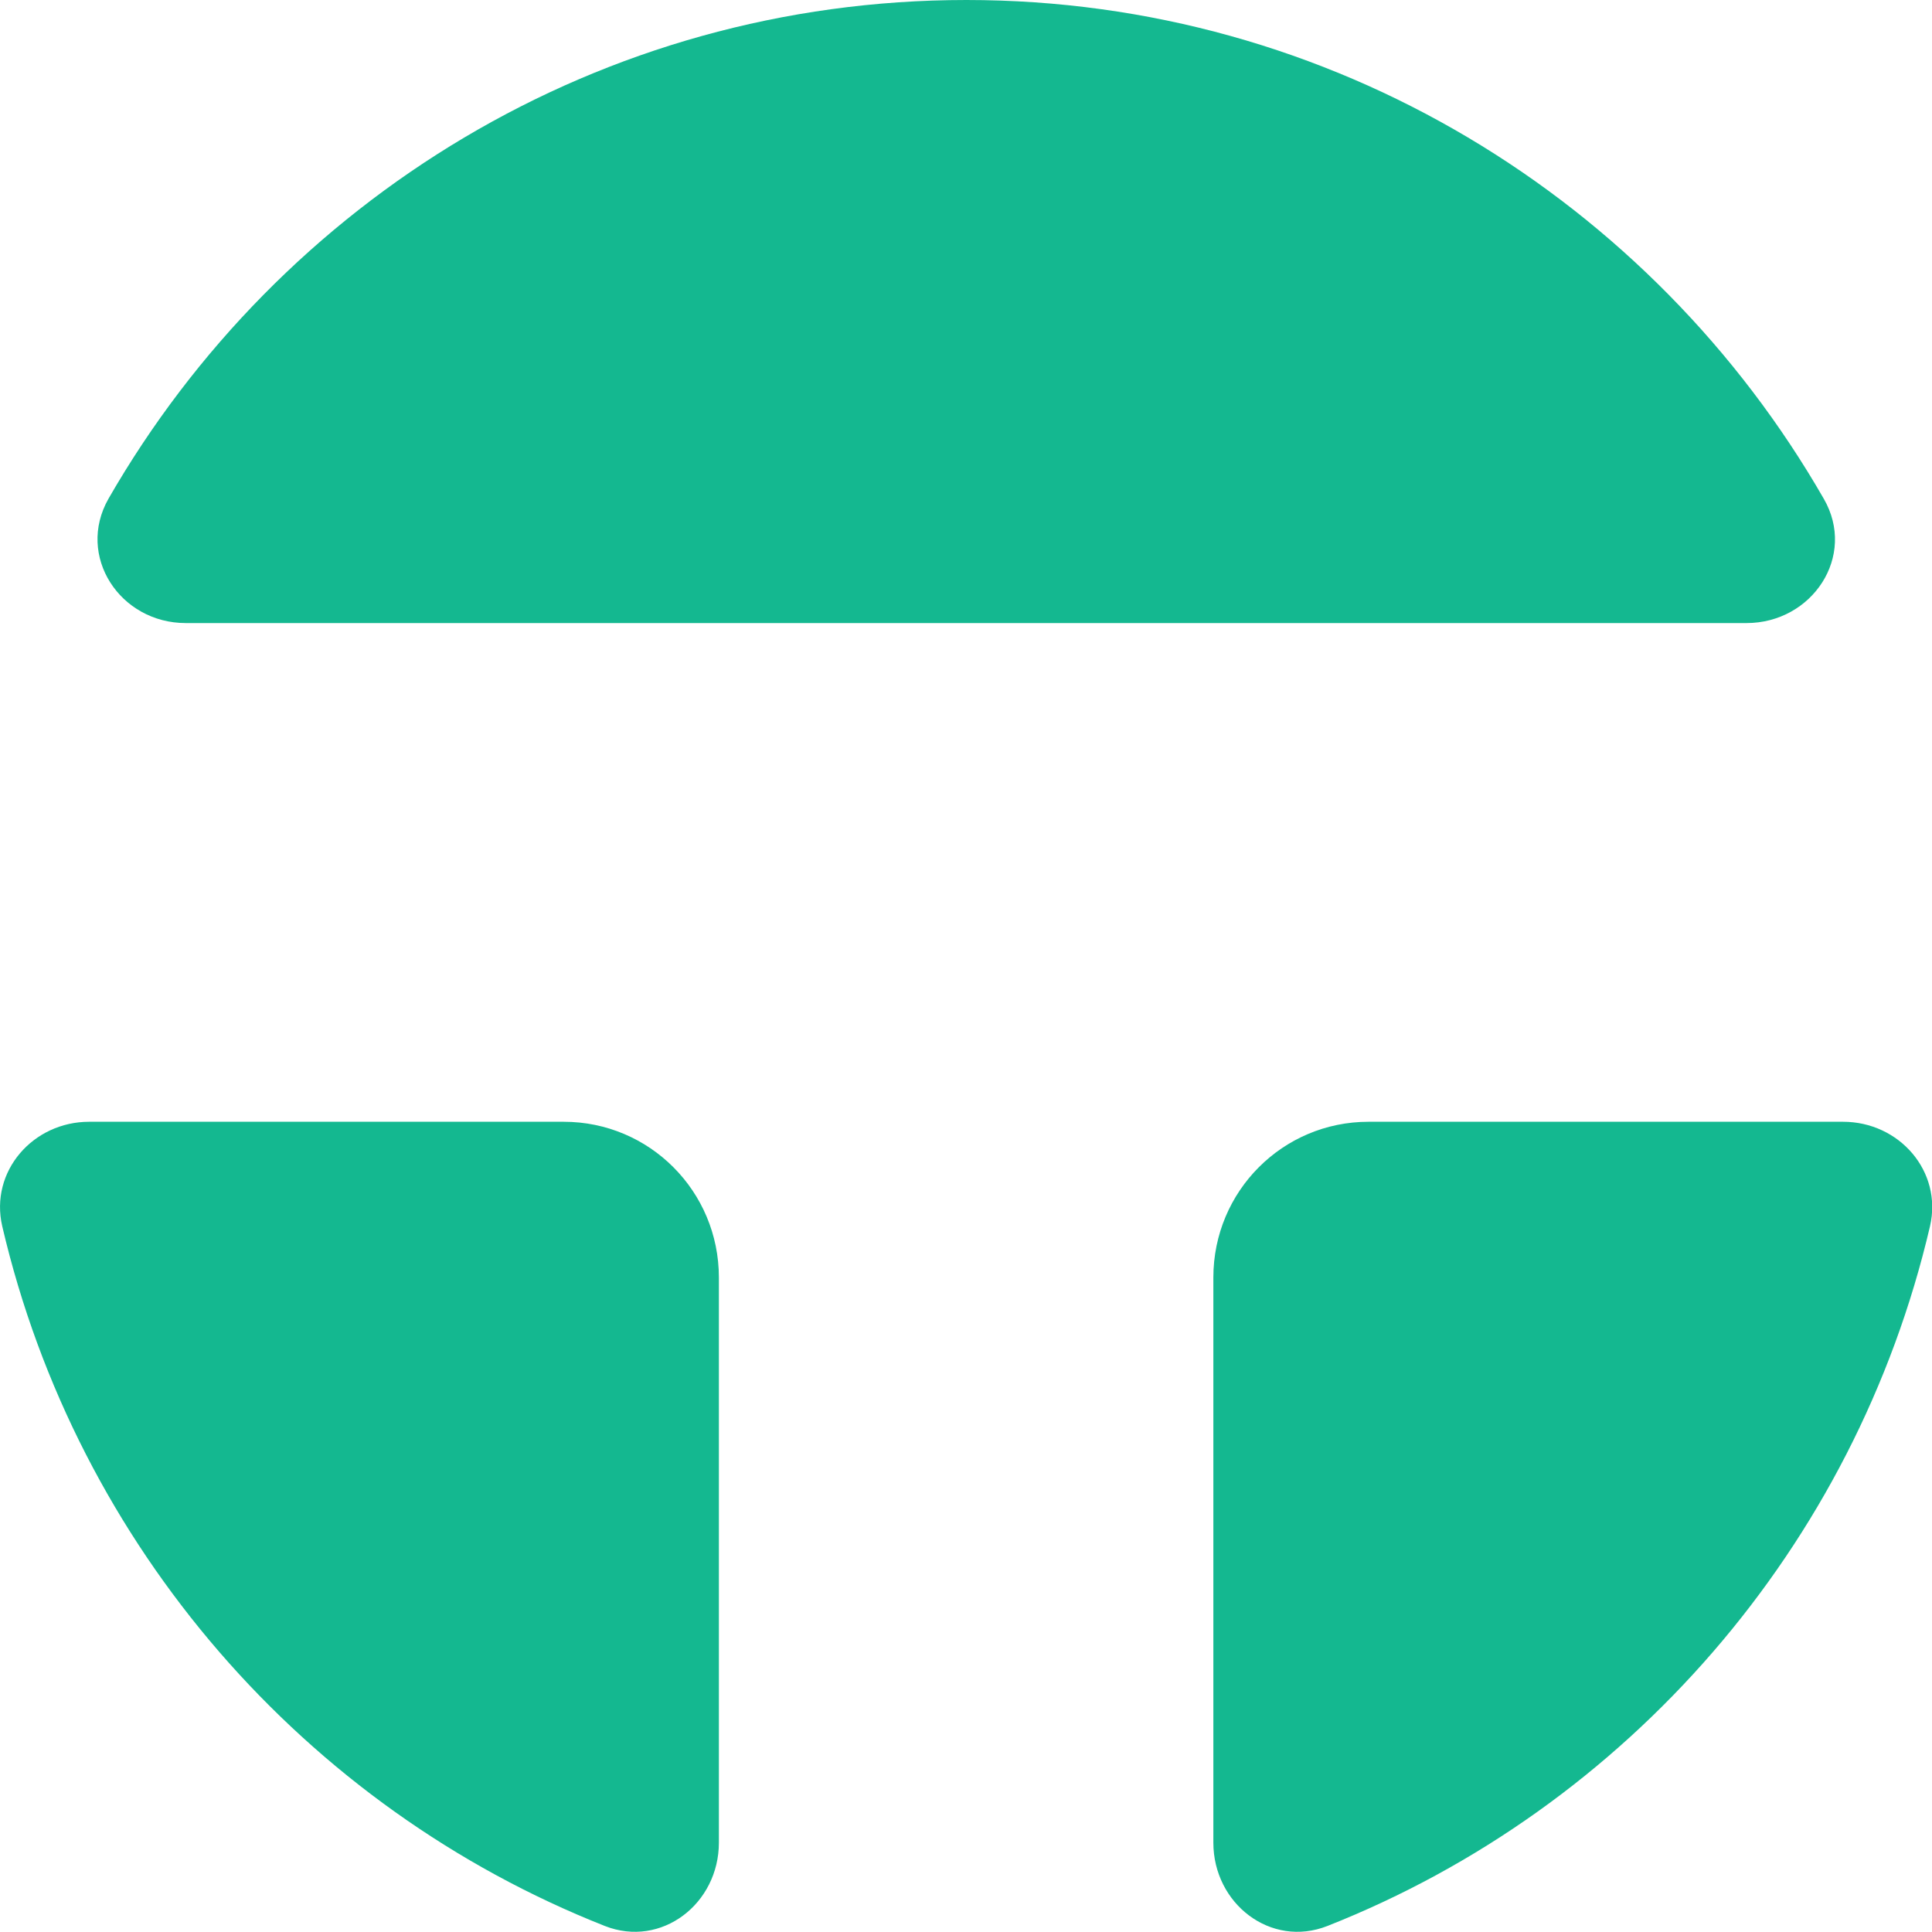 <svg width="32" height="32" viewBox="0 0 32 32" fill="none" xmlns="http://www.w3.org/2000/svg">
<path fill-rule="evenodd" clip-rule="evenodd" d="M30.207 8.26C30.757 9.21 30.017 10.32 28.927 10.32H3.077C1.987 10.32 1.257 9.21 1.797 8.26C4.637 3.32 9.937 0 16.007 0C22.067 0 27.367 3.32 30.207 8.26ZM10.017 31.9C10.957 32.27 11.907 31.53 11.907 30.52V21.16C11.907 19.73 10.757 18.58 9.337 18.58H1.477C0.547 18.58 -0.173 19.4 0.037 20.31C1.277 25.62 5.057 29.94 10.017 31.9ZM31.967 20.31C32.177 19.4 31.457 18.58 30.527 18.58H22.667C21.247 18.58 20.097 19.73 20.097 21.16V30.52C20.097 31.53 21.047 32.27 21.987 31.9C26.947 29.94 30.727 25.62 31.967 20.31Z" fill="#14B890"/>
</svg>
